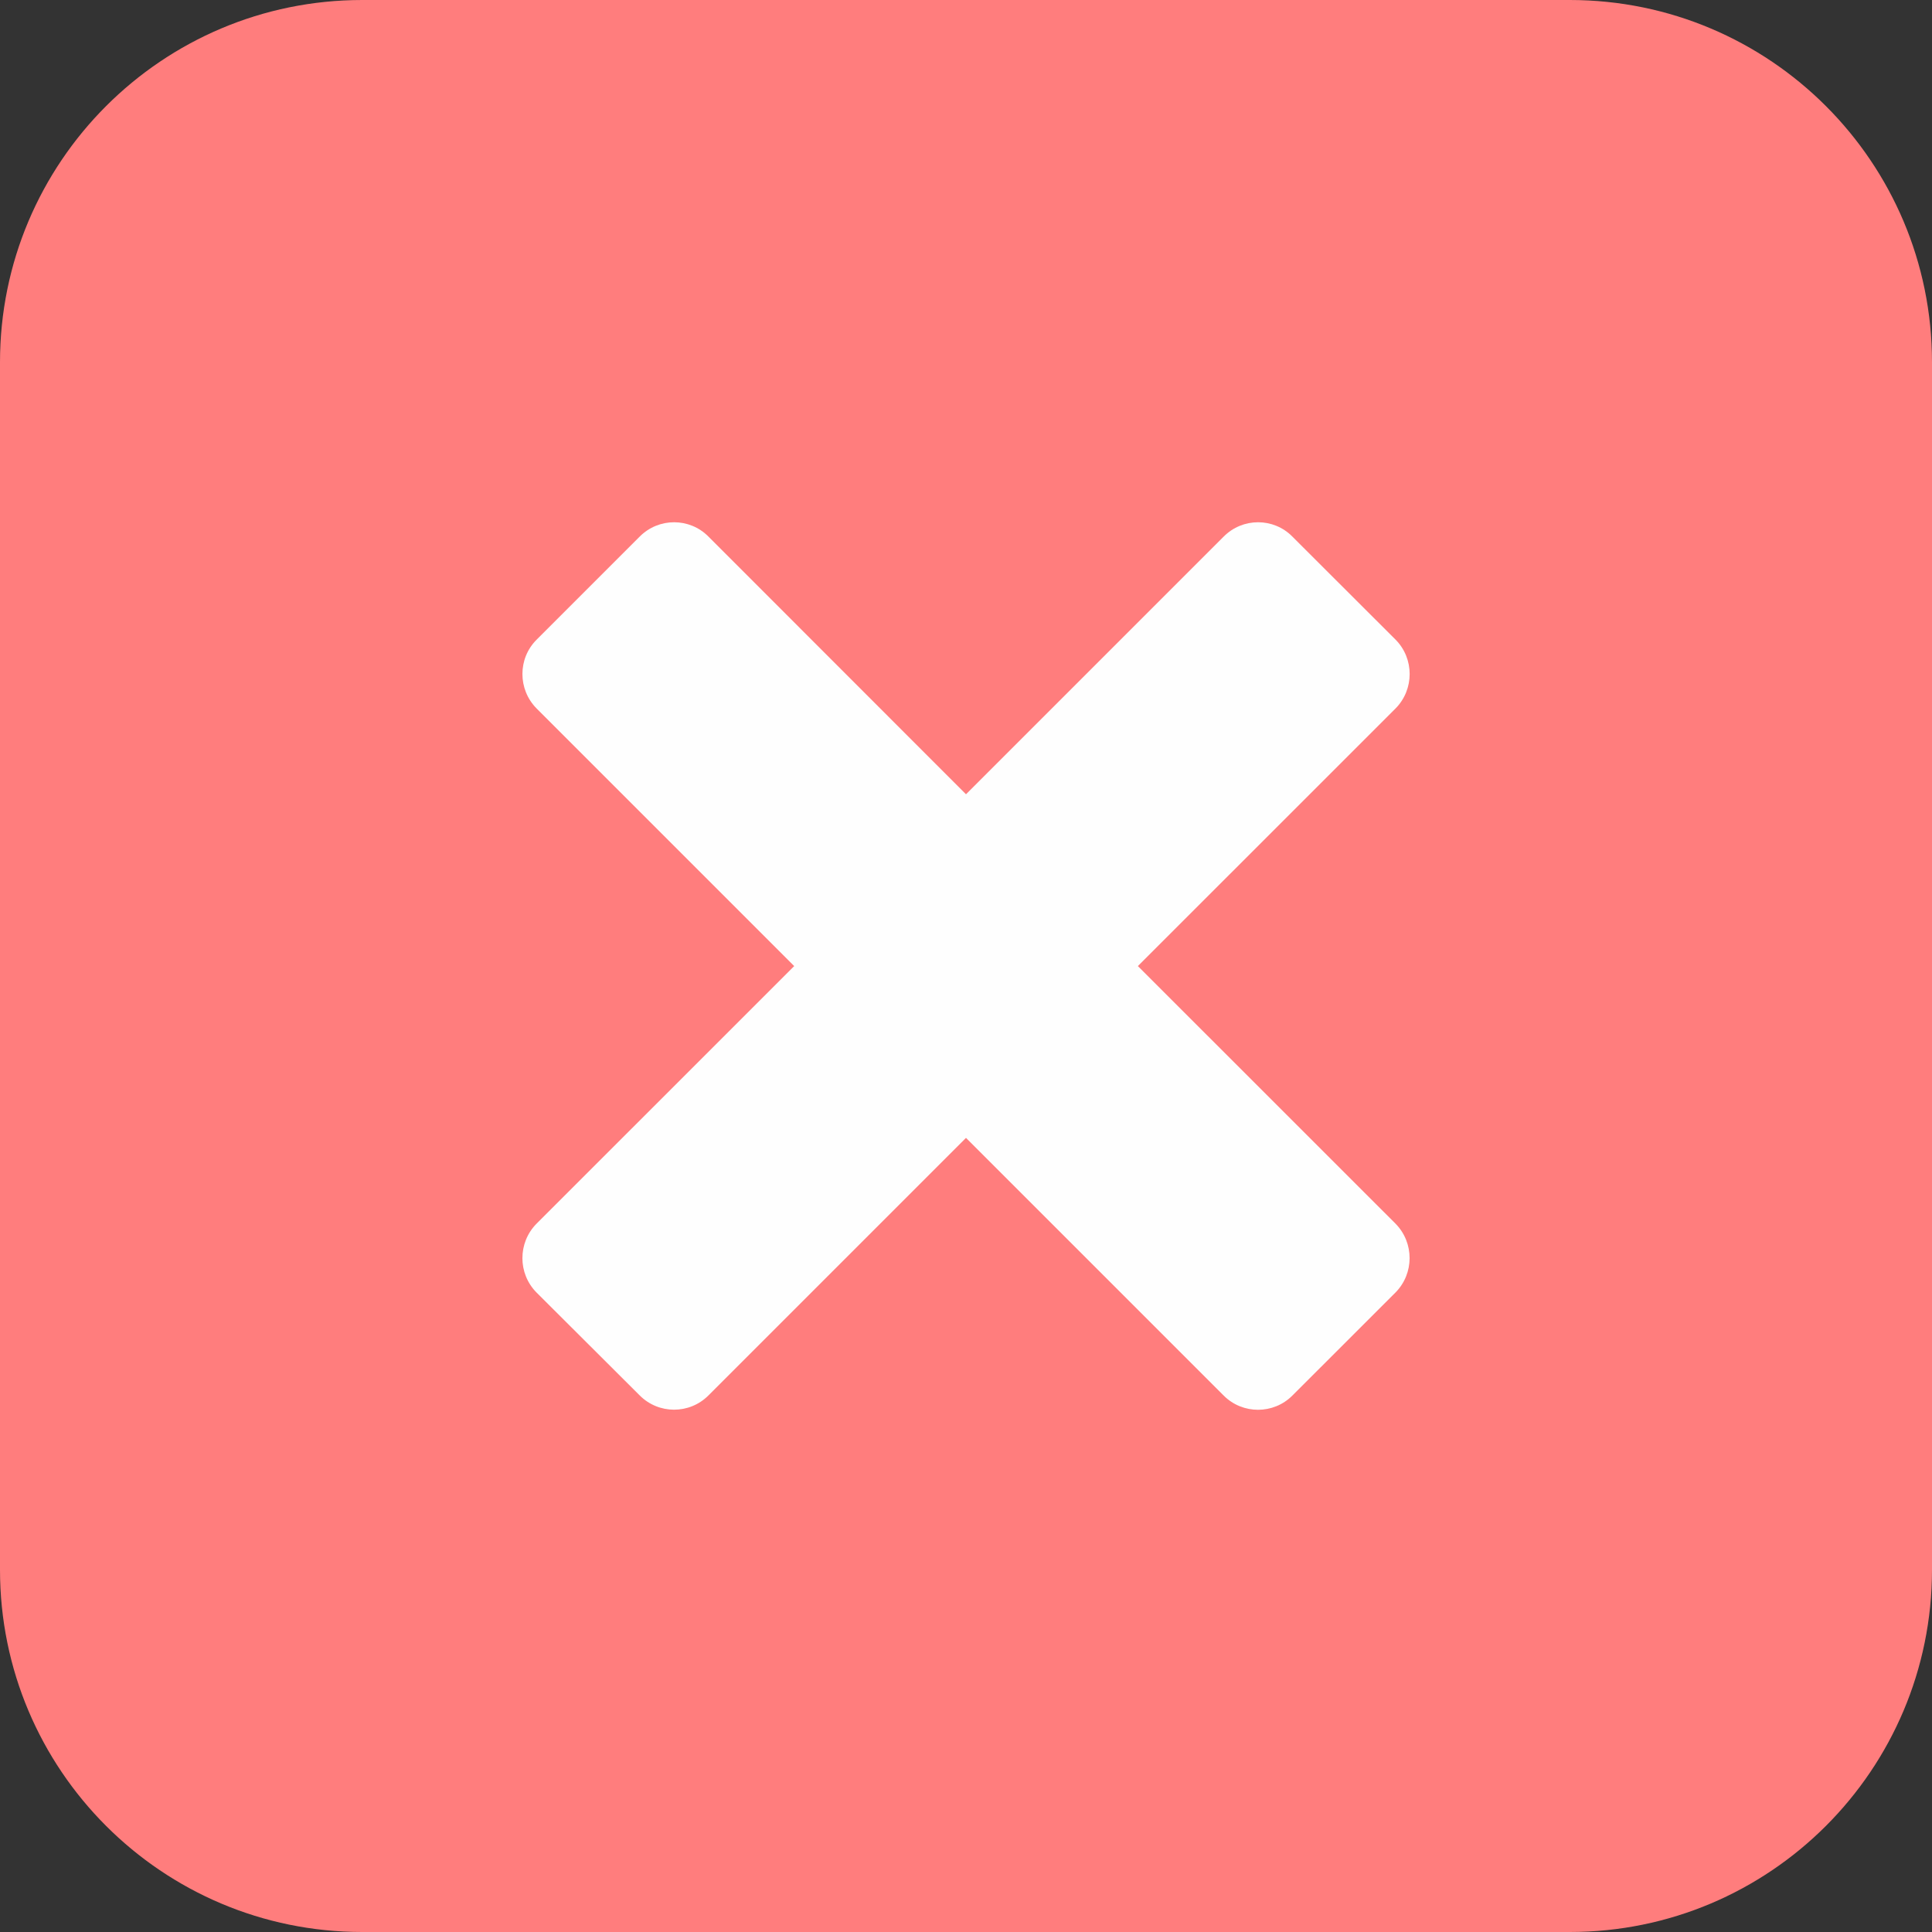 <?xml version="1.0" encoding="UTF-8"?>
<!DOCTYPE svg PUBLIC "-//W3C//DTD SVG 1.1//EN" "http://www.w3.org/Graphics/SVG/1.1/DTD/svg11.dtd">
<!-- Creator: CorelDRAW 2020 (64-Bit) -->
<svg xmlns="http://www.w3.org/2000/svg" xml:space="preserve" width="211.667mm" height="211.667mm" version="1.1" style="shape-rendering:geometricPrecision; text-rendering:geometricPrecision; image-rendering:optimizeQuality; fill-rule:evenodd; clip-rule:evenodd"
viewBox="0 0 21166.66 21166.66"
 xmlns:xlink="http://www.w3.org/1999/xlink"
 xmlns:xodm="http://www.corel.com/coreldraw/odm/2003">
 <rect x="0" y="0" width="21166.66" height="21166.66" fill="#333333" stroke="none"/>
 <defs>
  <style type="text/css">
   <![CDATA[
    .str0 {stroke:#FEFEFE;stroke-width:20;stroke-miterlimit:22.926}
    .fil0 {fill:#FEFEFE}
    .fil1 {fill:#FF7D7D;fill-rule:nonzero}
   ]]>
  </style>
 </defs>
 <g id="Слой_x0020_1">
  <rect class="fil0 str0" x="3567.46" y="2980.45" width="14442.23" height="14866.99"/>
  <g id="_2217528609936">
   <path class="fil1" d="M17197.91 0l-13229.16 0c-2192.38,0 -3968.75,1776.37 -3968.75,3968.75l0 13229.17c0,2192.37 1776.37,3968.74 3968.75,3968.74l13229.16 0c2192.38,0 3968.75,-1776.37 3968.75,-3968.75l0 -13229.16c0,-2192.38 -1776.37,-3968.75 -3968.75,-3968.75zm-1909.07 14160.5l-1129.97 1129.16c-206.78,207.6 -545.45,207.6 -752.23,0l-2823.31 -2823.31 -2822.49 2822.49c-207.6,207.6 -545.45,207.6 -753.04,-1.63l-1129.98 -1126.71c-205.97,-208.41 -205.97,-544.63 0,-753.86l2823.31 -2822.49 -2822.5 -2822.5c-206.78,-208.41 -206.78,-547.08 0,-753.04l1129.97 -1129.97c207.6,-209.22 546.26,-209.22 753.04,0l2821.69 2823.3 2823.31 -2823.31c207.6,-209.22 546.26,-209.22 752.23,0l1129.97 1128.35c206.78,207.6 206.78,546.26 0.81,754.67l-2823.31 2822.49 2823.31 2822.49c205.16,209.23 205.16,545.46 -0.81,753.87z"/>
  </g>
 </g>
</svg>
